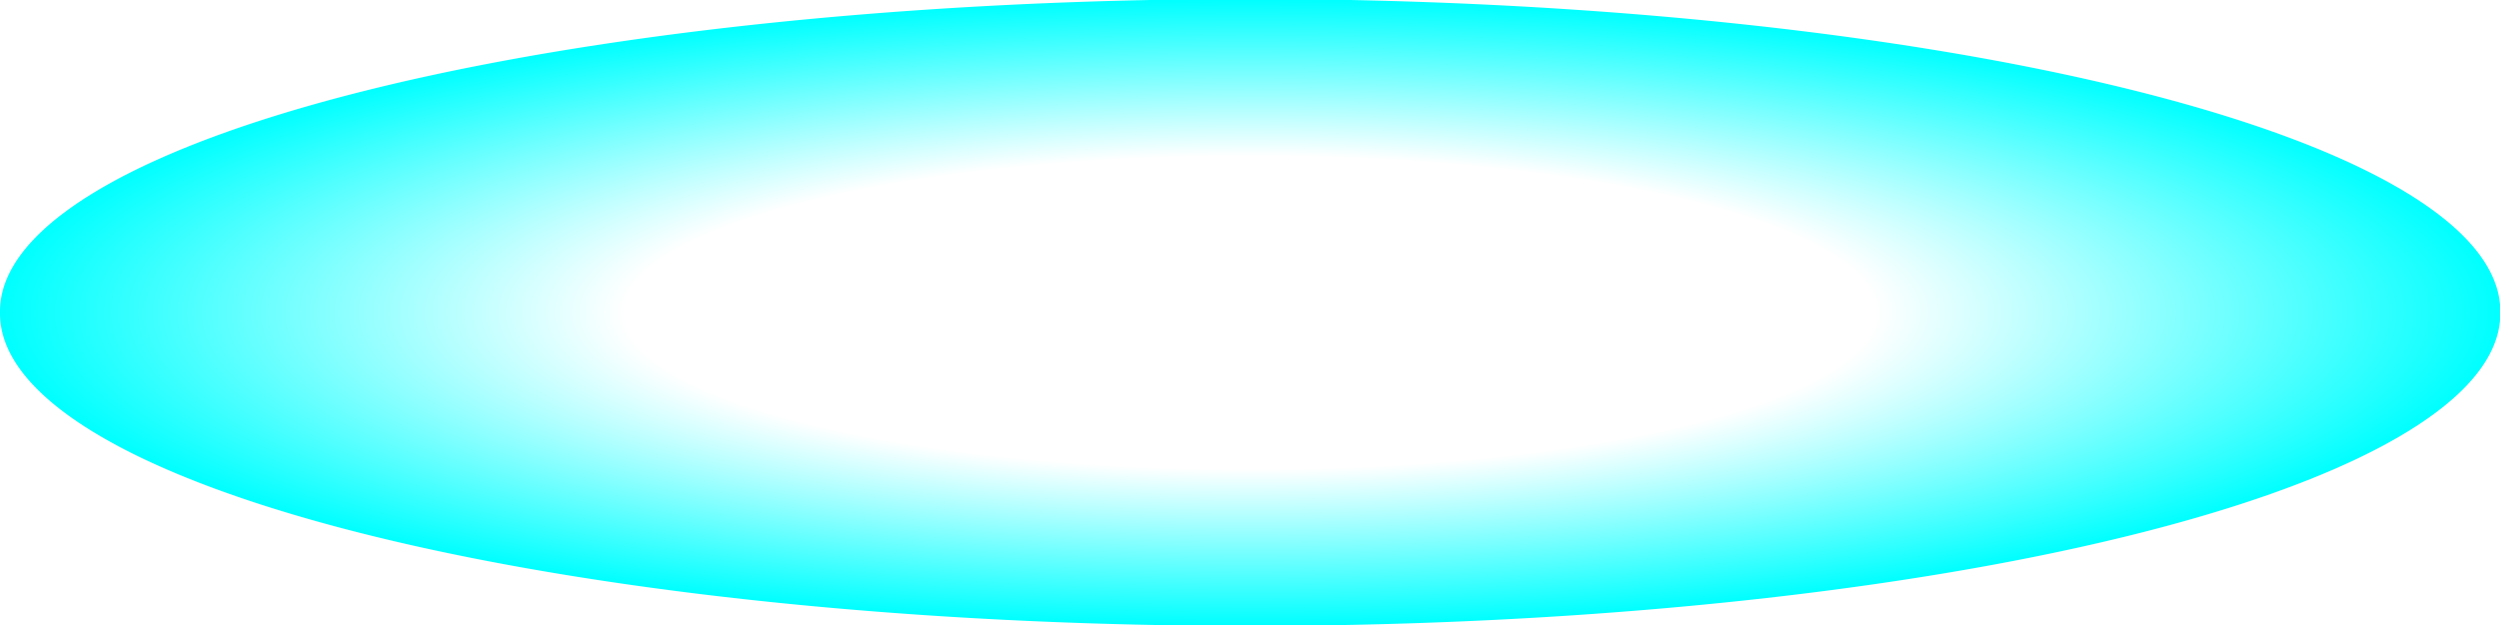 <?xml version="1.0" encoding="UTF-8" standalone="no"?>
<!-- Created with Inkscape (http://www.inkscape.org/) -->
<svg
   xmlns:dc="http://purl.org/dc/elements/1.1/"
   xmlns:cc="http://web.resource.org/cc/"
   xmlns:rdf="http://www.w3.org/1999/02/22-rdf-syntax-ns#"
   xmlns:svg="http://www.w3.org/2000/svg"
   xmlns="http://www.w3.org/2000/svg"
   xmlns:xlink="http://www.w3.org/1999/xlink"
   xmlns:sodipodi="http://sodipodi.sourceforge.net/DTD/sodipodi-0.dtd"
   xmlns:inkscape="http://www.inkscape.org/namespaces/inkscape"
   width="200"
   height="50"
   id="svg2"
   sodipodi:version="0.32"
   inkscape:version="0.45.1"
   version="1.0"
   sodipodi:docbase="C:\Documents and Settings\Seth Galbraith\My Documents\TCSS305workspace\minimam\src\graphics"
   sodipodi:docname="heal.svg"
   inkscape:output_extension="org.inkscape.output.svg.inkscape"
   inkscape:export-filename="C:\Documents and Settings\Seth Galbraith\My Documents\TCSS305workspace\minimam\src\graphics\heal.png"
   inkscape:export-xdpi="90"
   inkscape:export-ydpi="90">
  <defs
     id="defs4">
    <linearGradient
       id="linearGradient3172">
      <stop
         style="stop-color:#00ffff;stop-opacity:0;"
         offset="0"
         id="stop3174" />
      <stop
         id="stop3180"
         offset="0.5"
         style="stop-color:#00ffff;stop-opacity:0;" />
      <stop
         style="stop-color:#00ffff;stop-opacity:1;"
         offset="1"
         id="stop3176" />
    </linearGradient>
    <linearGradient
       inkscape:collect="always"
       id="linearGradient4141">
      <stop
         style="stop-color:#000000;stop-opacity:1;"
         offset="0"
         id="stop4143" />
      <stop
         style="stop-color:#000000;stop-opacity:0;"
         offset="1"
         id="stop4145" />
    </linearGradient>
    <linearGradient
       id="linearGradient3152">
      <stop
         style="stop-color:#00ff00;stop-opacity:1;"
         offset="0"
         id="stop3154" />
      <stop
         style="stop-color:#00ff00;stop-opacity:0;"
         offset="1"
         id="stop3156" />
    </linearGradient>
    <linearGradient
       inkscape:collect="always"
       xlink:href="#linearGradient4141"
       id="linearGradient4147"
       x1="72.153"
       y1="27.949"
       x2="199.891"
       y2="26.064"
       gradientUnits="userSpaceOnUse" />
    <radialGradient
       inkscape:collect="always"
       xlink:href="#linearGradient3172"
       id="radialGradient3178"
       cx="99.552"
       cy="25.141"
       fx="99.552"
       fy="25.141"
       r="99.317"
       gradientTransform="matrix(1,0,0,0.246,0,18.968)"
       gradientUnits="userSpaceOnUse" />
  </defs>
  <sodipodi:namedview
     id="base"
     pagecolor="#ffffff"
     bordercolor="#666666"
     borderopacity="1.0"
     gridtolerance="10000"
     guidetolerance="10"
     objecttolerance="10"
     inkscape:pageopacity="0.0"
     inkscape:pageshadow="2"
     inkscape:zoom="4.2440064"
     inkscape:cx="75.219377"
     inkscape:cy="54.895628"
     inkscape:document-units="px"
     inkscape:current-layer="layer1"
     width="200px"
     height="50px"
     showgrid="true"
     inkscape:window-width="1280"
     inkscape:window-height="744"
     inkscape:window-x="0"
     inkscape:window-y="22" />
  <g
     inkscape:label="Layer 1"
     inkscape:groupmode="layer"
     id="layer1">
    <path
       sodipodi:type="arc"
       style="fill:url(#radialGradient3178);fill-opacity:1;stroke:none;stroke-width:1.002;stroke-linecap:round;stroke-linejoin:round;stroke-miterlimit:10;stroke-dasharray:none;stroke-dashoffset:0;stroke-opacity:1"
       id="path3170"
       sodipodi:cx="99.552162"
       sodipodi:cy="25.141413"
       sodipodi:rx="99.316536"
       sodipodi:ry="24.387333"
       d="M 198.869 25.141 A 99.317 24.387 0 1 1  0.236,25.141 A 99.317 24.387 0 1 1  198.869 25.141 z"
       transform="matrix(1.007,0,0,1.025,-0.237,-0.773)" />
  </g>
</svg>
